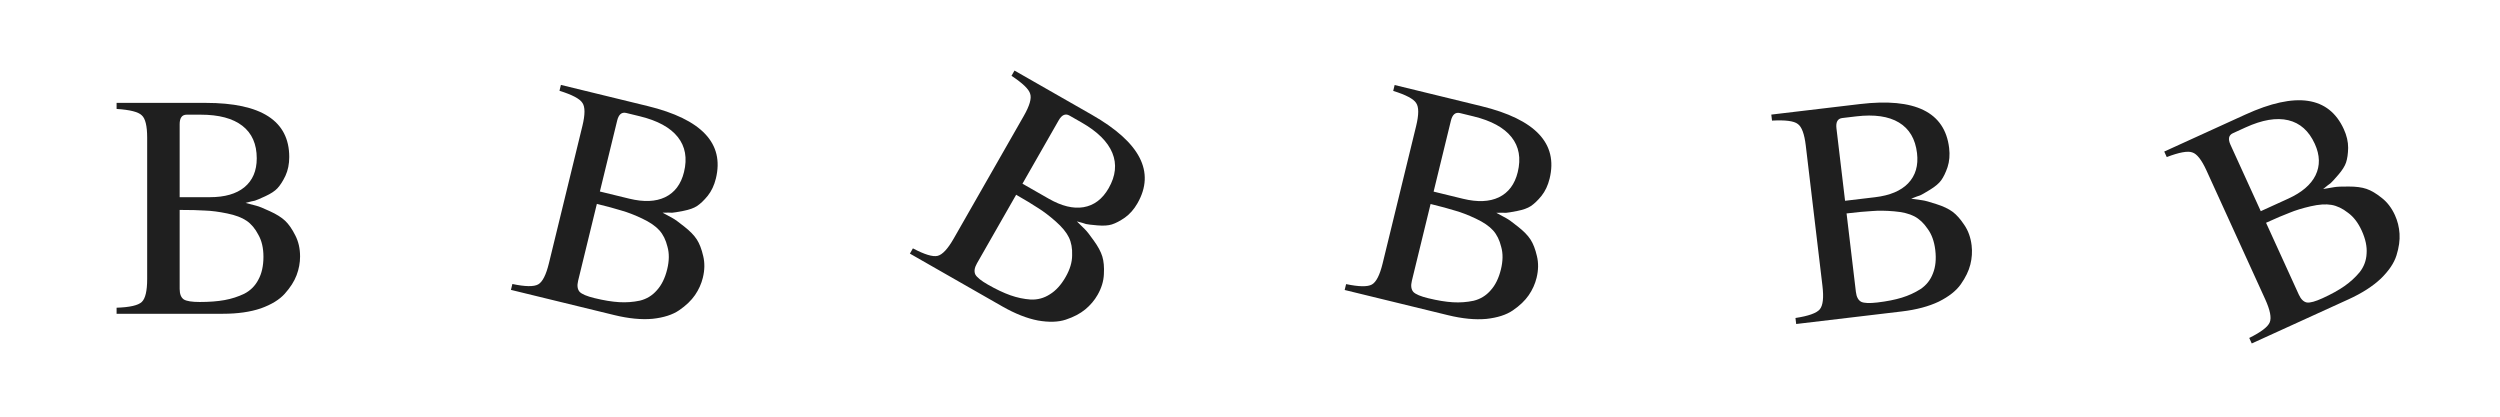 <?xml version="1.0" encoding="UTF-8" standalone="no"?>
<svg
   xmlns:dc="http://purl.org/dc/elements/1.1/"
   xmlns:cc="http://creativecommons.org/ns#"
   xmlns:rdf="http://www.w3.org/1999/02/22-rdf-syntax-ns#"
   xmlns:svg="http://www.w3.org/2000/svg"
   xmlns="http://www.w3.org/2000/svg"
   xmlns:xlink="http://www.w3.org/1999/xlink"
   version="1.1"
   id="svg2"
   viewBox="0 0 1536 256"
   height="256"
   width="1536">
  <defs
     id="defs4" />
  <g
     transform="translate(0,-796.362)"
     id="layer1">
    <rect
       y="796.362"
       x="0"
       height="256"
       width="256"
       id="rect10555"
       style="color:#000000;clip-rule:nonzero;display:inline;overflow:visible;visibility:visible;opacity:0;isolation:auto;mix-blend-mode:normal;color-interpolation:sRGB;color-interpolation-filters:linearRGB;solid-color:#000000;solid-opacity:1;fill:#d8b028;fill-opacity:1;fill-rule:nonzero;marker:none;color-rendering:auto;image-rendering:auto;shape-rendering:auto;text-rendering:auto;enable-background:accumulate" />
    <g
       id="text10549"
       style="font-style:normal;font-variant:normal;font-weight:normal;font-stretch:normal;font-size:195.717px;line-height:125%;font-family:FreeSerif;-inkscape-font-specification:'FreeSerif, Normal';text-align:start;letter-spacing:0px;word-spacing:0px;writing-mode:lr-tb;text-anchor:start;opacity:1;fill:#1f1f1f;fill-opacity:1;stroke:none;stroke-width:1px;stroke-linecap:butt;stroke-linejoin:miter;stroke-opacity:1">
      <path
         id="path4167"
         style=""
         d="m 184.367,953.915 q 0,5.872 -2.153,11.547 -2.153,5.676 -7.242,11.352 -4.893,5.48 -14.679,9.003 -9.786,3.327 -23.29,3.327 l -65.37,0 0,-3.719 q 12.134,-0.391 15.462,-3.523 3.327,-3.131 3.327,-14.092 l 0,-86.898 q 0,-10.764 -3.327,-13.7 -3.131,-3.131 -15.462,-3.914 l 0,-3.719 54.801,0 q 51.278,0 51.278,33.272 0,6.459 -2.349,11.547 -2.349,4.893 -4.893,7.633 -2.349,2.544 -7.437,4.893 -5.089,2.349 -6.459,2.74 -1.37,0.196 -5.676,1.37 4.501,1.174 6.654,1.761 2.349,0.587 8.22,3.327 6.067,2.74 9.394,5.872 3.327,3.131 6.263,9.003 2.936,5.676 2.936,12.917 z m -61.651,27.988 q 8.807,0 15.266,-1.174 6.459,-1.174 12.134,-3.914 5.676,-2.936 8.612,-8.612 3.131,-5.676 3.131,-14.092 0,-8.024 -3.131,-13.504 -2.936,-5.676 -7.242,-8.612 -4.306,-2.936 -11.939,-4.501 -7.633,-1.566 -13.504,-1.761 -5.872,-0.391 -15.657,-0.391 l 0,48.538 q 0,4.697 2.544,6.459 2.544,1.566 9.786,1.566 z m -12.33,-64.391 18.593,0 q 13.7,0 21.137,-6.067 7.633,-6.263 7.633,-17.81 0,-13.113 -8.807,-19.963 -8.807,-6.85 -25.639,-6.85 l -8.612,0 q -4.306,0 -4.306,5.872 l 0,44.819 z" />
    </g>
    <use
       height="100%"
       width="100%"
       transform="translate(256,0)"
       id="use10557"
       xlink:href="#rect10555"
       y="0"
       x="0" />
    <g
       id="text10563"
       style="font-style:normal;font-variant:normal;font-weight:normal;font-stretch:normal;font-size:195.717px;line-height:125%;font-family:FreeSerif;-inkscape-font-specification:'FreeSerif, Normal';text-align:start;letter-spacing:0px;word-spacing:0px;writing-mode:lr-tb;text-anchor:start;opacity:1;fill:#1f1f1f;fill-opacity:1;stroke:none;stroke-width:1px;stroke-linecap:butt;stroke-linejoin:miter;stroke-opacity:1"
       transform="matrix(0.972,0.237,-0.237,0.972,0,0)">
      <path
         id="path4164"
         style=""
         d="m 648.301,836.718 q 0,5.872 -2.153,11.547 -2.153,5.676 -7.242,11.352 -4.893,5.48 -14.679,9.003 -9.786,3.327 -23.29,3.327 l -65.37,0 0,-3.719 q 12.134,-0.391 15.462,-3.523 3.327,-3.131 3.327,-14.092 l 0,-86.898 q 0,-10.764 -3.327,-13.7 -3.131,-3.131 -15.462,-3.914 l 0,-3.719 54.801,0 q 51.278,0 51.278,33.272 0,6.459 -2.349,11.547 -2.349,4.893 -4.893,7.633 -2.349,2.544 -7.437,4.893 -5.089,2.349 -6.459,2.74 -1.37,0.196 -5.676,1.37 4.502,1.174 6.654,1.761 2.349,0.587 8.22,3.327 6.067,2.74 9.394,5.872 3.327,3.131 6.263,9.003 2.936,5.676 2.936,12.917 z m -61.651,27.988 q 8.807,0 15.266,-1.174 6.459,-1.174 12.134,-3.914 5.676,-2.936 8.612,-8.612 3.131,-5.676 3.131,-14.092 0,-8.024 -3.131,-13.504 -2.936,-5.676 -7.242,-8.612 -4.306,-2.936 -11.939,-4.501 -7.633,-1.566 -13.504,-1.761 -5.872,-0.391 -15.657,-0.391 l 0,48.538 q 0,4.697 2.544,6.459 2.544,1.566 9.786,1.566 z m -12.33,-64.391 18.593,0 q 13.7,0 21.137,-6.067 7.633,-6.263 7.633,-17.81 0,-13.113 -8.807,-19.963 -8.807,-6.85 -25.639,-6.85 l -8.612,0 q -4.306,0 -4.306,5.872 l 0,44.819 z" />
    </g>
    <use
       x="0"
       y="0"
       xlink:href="#rect10555"
       id="use10569"
       transform="translate(512,0)"
       width="100%"
       height="100%" />
    <g
       id="text10571"
       style="font-style:normal;font-variant:normal;font-weight:normal;font-stretch:normal;font-size:195.717px;line-height:125%;font-family:FreeSerif;-inkscape-font-specification:'FreeSerif, Normal';text-align:start;letter-spacing:0px;word-spacing:0px;writing-mode:lr-tb;text-anchor:start;opacity:1;fill:#1f1f1f;fill-opacity:1;stroke:none;stroke-width:1px;stroke-linecap:butt;stroke-linejoin:miter;stroke-opacity:1"
       transform="matrix(0.868,0.496,-0.496,0.868,0,0)">
      <path
         id="path4161"
         style=""
         d="m 1070.801,514.288 q 0,5.872 -2.153,11.547 -2.153,5.676 -7.242,11.352 -4.893,5.48 -14.679,9.003 -9.786,3.327 -23.29,3.327 l -65.37,0 0,-3.719 q 12.134,-0.391 15.462,-3.523 3.327,-3.131 3.327,-14.092 l 0,-86.898 q 0,-10.764 -3.327,-13.7 -3.131,-3.131 -15.462,-3.914 l 0,-3.719 54.801,0 q 51.278,0 51.278,33.272 0,6.459 -2.349,11.547 -2.349,4.893 -4.893,7.633 -2.349,2.544 -7.437,4.893 -5.089,2.349 -6.459,2.74 -1.37,0.196 -5.676,1.37 4.502,1.174 6.654,1.761 2.349,0.587 8.22,3.327 6.067,2.74 9.394,5.872 3.327,3.131 6.263,9.003 2.936,5.676 2.936,12.917 z m -61.651,27.988 q 8.807,0 15.266,-1.174 6.459,-1.174 12.134,-3.914 5.676,-2.936 8.612,-8.612 3.131,-5.676 3.131,-14.092 0,-8.024 -3.131,-13.504 -2.936,-5.676 -7.242,-8.612 -4.306,-2.936 -11.939,-4.501 -7.633,-1.566 -13.505,-1.761 -5.872,-0.391 -15.657,-0.391 l 0,48.538 q 0,4.697 2.544,6.459 2.544,1.566 9.786,1.566 z m -12.33,-64.391 18.593,0 q 13.7,0 21.137,-6.067 7.633,-6.263 7.633,-17.81 0,-13.113 -8.807,-19.963 -8.807,-6.85 -25.639,-6.85 l -8.612,0 q -4.306,0 -4.306,5.872 l 0,44.819 z" />
    </g>
    <use
       x="0"
       y="0"
       xlink:href="#rect10555"
       id="use10594"
       transform="translate(768,0)"
       width="100%"
       height="100%" />
    <g
       id="text10596"
       style="font-style:normal;font-variant:normal;font-weight:normal;font-stretch:normal;font-size:195.717px;line-height:125%;font-family:FreeSerif;-inkscape-font-specification:'FreeSerif, Normal';text-align:start;letter-spacing:0px;word-spacing:0px;writing-mode:lr-tb;text-anchor:start;opacity:1;fill:#1f1f1f;fill-opacity:1;stroke:none;stroke-width:1px;stroke-linecap:butt;stroke-linejoin:miter;stroke-opacity:1"
       transform="matrix(0.972,0.237,-0.237,0.972,0,0)">
      <path
         id="path4158"
         style=""
         d="m 1145.744,715.497 q 0,5.872 -2.153,11.547 -2.153,5.676 -7.242,11.352 -4.893,5.48 -14.679,9.003 -9.786,3.327 -23.29,3.327 l -65.37,0 0,-3.719 q 12.134,-0.391 15.462,-3.523 3.327,-3.131 3.327,-14.092 l 0,-86.898 q 0,-10.764 -3.327,-13.7 -3.131,-3.131 -15.462,-3.914 l 0,-3.719 54.801,0 q 51.278,0 51.278,33.272 0,6.459 -2.349,11.547 -2.349,4.893 -4.893,7.633 -2.349,2.544 -7.437,4.893 -5.089,2.349 -6.459,2.74 -1.37,0.196 -5.676,1.37 4.502,1.174 6.654,1.761 2.349,0.587 8.22,3.327 6.067,2.74 9.394,5.872 3.327,3.131 6.263,9.003 2.936,5.676 2.936,12.917 z m -61.651,27.988 q 8.807,0 15.266,-1.174 6.459,-1.174 12.134,-3.914 5.676,-2.936 8.612,-8.612 3.131,-5.676 3.131,-14.092 0,-8.024 -3.131,-13.504 -2.936,-5.676 -7.242,-8.612 -4.306,-2.936 -11.939,-4.502 -7.633,-1.566 -13.505,-1.761 -5.872,-0.391 -15.657,-0.391 l 0,48.538 q 0,4.697 2.544,6.459 2.544,1.566 9.786,1.566 z m -12.33,-64.391 18.593,0 q 13.7,0 21.137,-6.067 7.633,-6.263 7.633,-17.81 0,-13.113 -8.807,-19.963 -8.807,-6.85 -25.639,-6.85 l -8.612,0 q -4.306,0 -4.306,5.872 l 0,44.819 z" />
    </g>
    <use
       height="100%"
       width="100%"
       transform="translate(1024,0)"
       id="use10607"
       xlink:href="#rect10555"
       y="0"
       x="0" />
    <g
       id="text10609"
       style="font-style:normal;font-variant:normal;font-weight:normal;font-stretch:normal;font-size:195.717px;line-height:125%;font-family:FreeSerif;-inkscape-font-specification:'FreeSerif, Normal';text-align:start;letter-spacing:0px;word-spacing:0px;writing-mode:lr-tb;text-anchor:start;opacity:1;fill:#1f1f1f;fill-opacity:1;stroke:none;stroke-width:1px;stroke-linecap:butt;stroke-linejoin:miter;stroke-opacity:1"
       transform="matrix(0.993,-0.118,0.118,0.993,0,0)">
      <path
         id="path4155"
         style=""
         d="m 1091.152,1083.483 q 0,5.872 -2.153,11.547 -2.153,5.676 -7.242,11.352 -4.893,5.48 -14.679,9.003 -9.786,3.327 -23.29,3.327 l -65.37,0 0,-3.719 q 12.134,-0.391 15.462,-3.523 3.327,-3.131 3.327,-14.092 l 0,-86.898 q 0,-10.764 -3.327,-13.7 -3.131,-3.131 -15.462,-3.914 l 0,-3.719 54.801,0 q 51.278,0 51.278,33.272 0,6.459 -2.349,11.547 -2.349,4.893 -4.893,7.633 -2.349,2.544 -7.437,4.893 -5.089,2.349 -6.459,2.74 -1.37,0.196 -5.676,1.37 4.502,1.174 6.654,1.761 2.349,0.587 8.22,3.327 6.067,2.74 9.394,5.872 3.327,3.131 6.263,9.003 2.936,5.676 2.936,12.917 z m -61.651,27.988 q 8.807,0 15.266,-1.174 6.459,-1.174 12.134,-3.914 5.676,-2.936 8.612,-8.611 3.131,-5.676 3.131,-14.092 0,-8.024 -3.131,-13.505 -2.936,-5.676 -7.242,-8.612 -4.306,-2.936 -11.939,-4.502 -7.633,-1.566 -13.505,-1.761 -5.872,-0.392 -15.657,-0.392 l 0,48.538 q 0,4.697 2.544,6.459 2.544,1.566 9.786,1.566 z m -12.33,-64.391 18.593,0 q 13.7,0 21.137,-6.067 7.633,-6.263 7.633,-17.81 0,-13.113 -8.807,-19.963 -8.807,-6.85 -25.639,-6.85 l -8.612,0 q -4.306,0 -4.306,5.872 l 0,44.819 z" />
    </g>
    <use
       x="0"
       y="0"
       xlink:href="#rect10555"
       id="use10616"
       transform="translate(1280,0)"
       width="100%"
       height="100%" />
    <g
       id="text10618"
       style="font-style:normal;font-variant:normal;font-weight:normal;font-stretch:normal;font-size:195.717px;line-height:125%;font-family:FreeSerif;-inkscape-font-specification:'FreeSerif, Normal';text-align:start;letter-spacing:0px;word-spacing:0px;writing-mode:lr-tb;text-anchor:start;opacity:1;fill:#1f1f1f;fill-opacity:1;stroke:none;stroke-width:1px;stroke-linecap:butt;stroke-linejoin:miter;stroke-opacity:1"
       transform="matrix(0.91,-0.415,0.415,0.91,0,0)">
      <path
         id="path4152"
         style=""
         d="m 953.36,1455.145 q 0,5.872 -2.153,11.547 -2.153,5.676 -7.242,11.352 -4.893,5.48 -14.679,9.003 -9.786,3.327 -23.29,3.327 l -65.37,0 0,-3.719 q 12.134,-0.392 15.462,-3.523 3.327,-3.131 3.327,-14.092 l 0,-86.898 q 0,-10.764 -3.327,-13.7 -3.131,-3.131 -15.462,-3.914 l 0,-3.719 54.801,0 q 51.278,0 51.278,33.272 0,6.459 -2.349,11.547 -2.349,4.893 -4.893,7.633 -2.349,2.544 -7.437,4.893 -5.089,2.349 -6.459,2.74 -1.37,0.196 -5.676,1.37 4.501,1.174 6.654,1.762 2.349,0.587 8.22,3.327 6.067,2.74 9.394,5.872 3.327,3.131 6.263,9.003 2.936,5.676 2.936,12.917 z m -61.651,27.988 q 8.807,0 15.266,-1.174 6.459,-1.174 12.134,-3.914 5.676,-2.936 8.612,-8.611 3.131,-5.676 3.131,-14.092 0,-8.024 -3.131,-13.505 -2.936,-5.676 -7.242,-8.611 -4.306,-2.936 -11.939,-4.502 -7.633,-1.566 -13.504,-1.762 -5.872,-0.391 -15.657,-0.391 l 0,48.538 q 0,4.697 2.544,6.459 2.544,1.566 9.786,1.566 z m -12.33,-64.391 18.593,0 q 13.7,0 21.137,-6.067 7.633,-6.263 7.633,-17.81 0,-13.113 -8.807,-19.963 -8.807,-6.85 -25.639,-6.85 l -8.612,0 q -4.306,0 -4.306,5.872 l 0,44.819 z" />
    </g>
  </g>
</svg>
